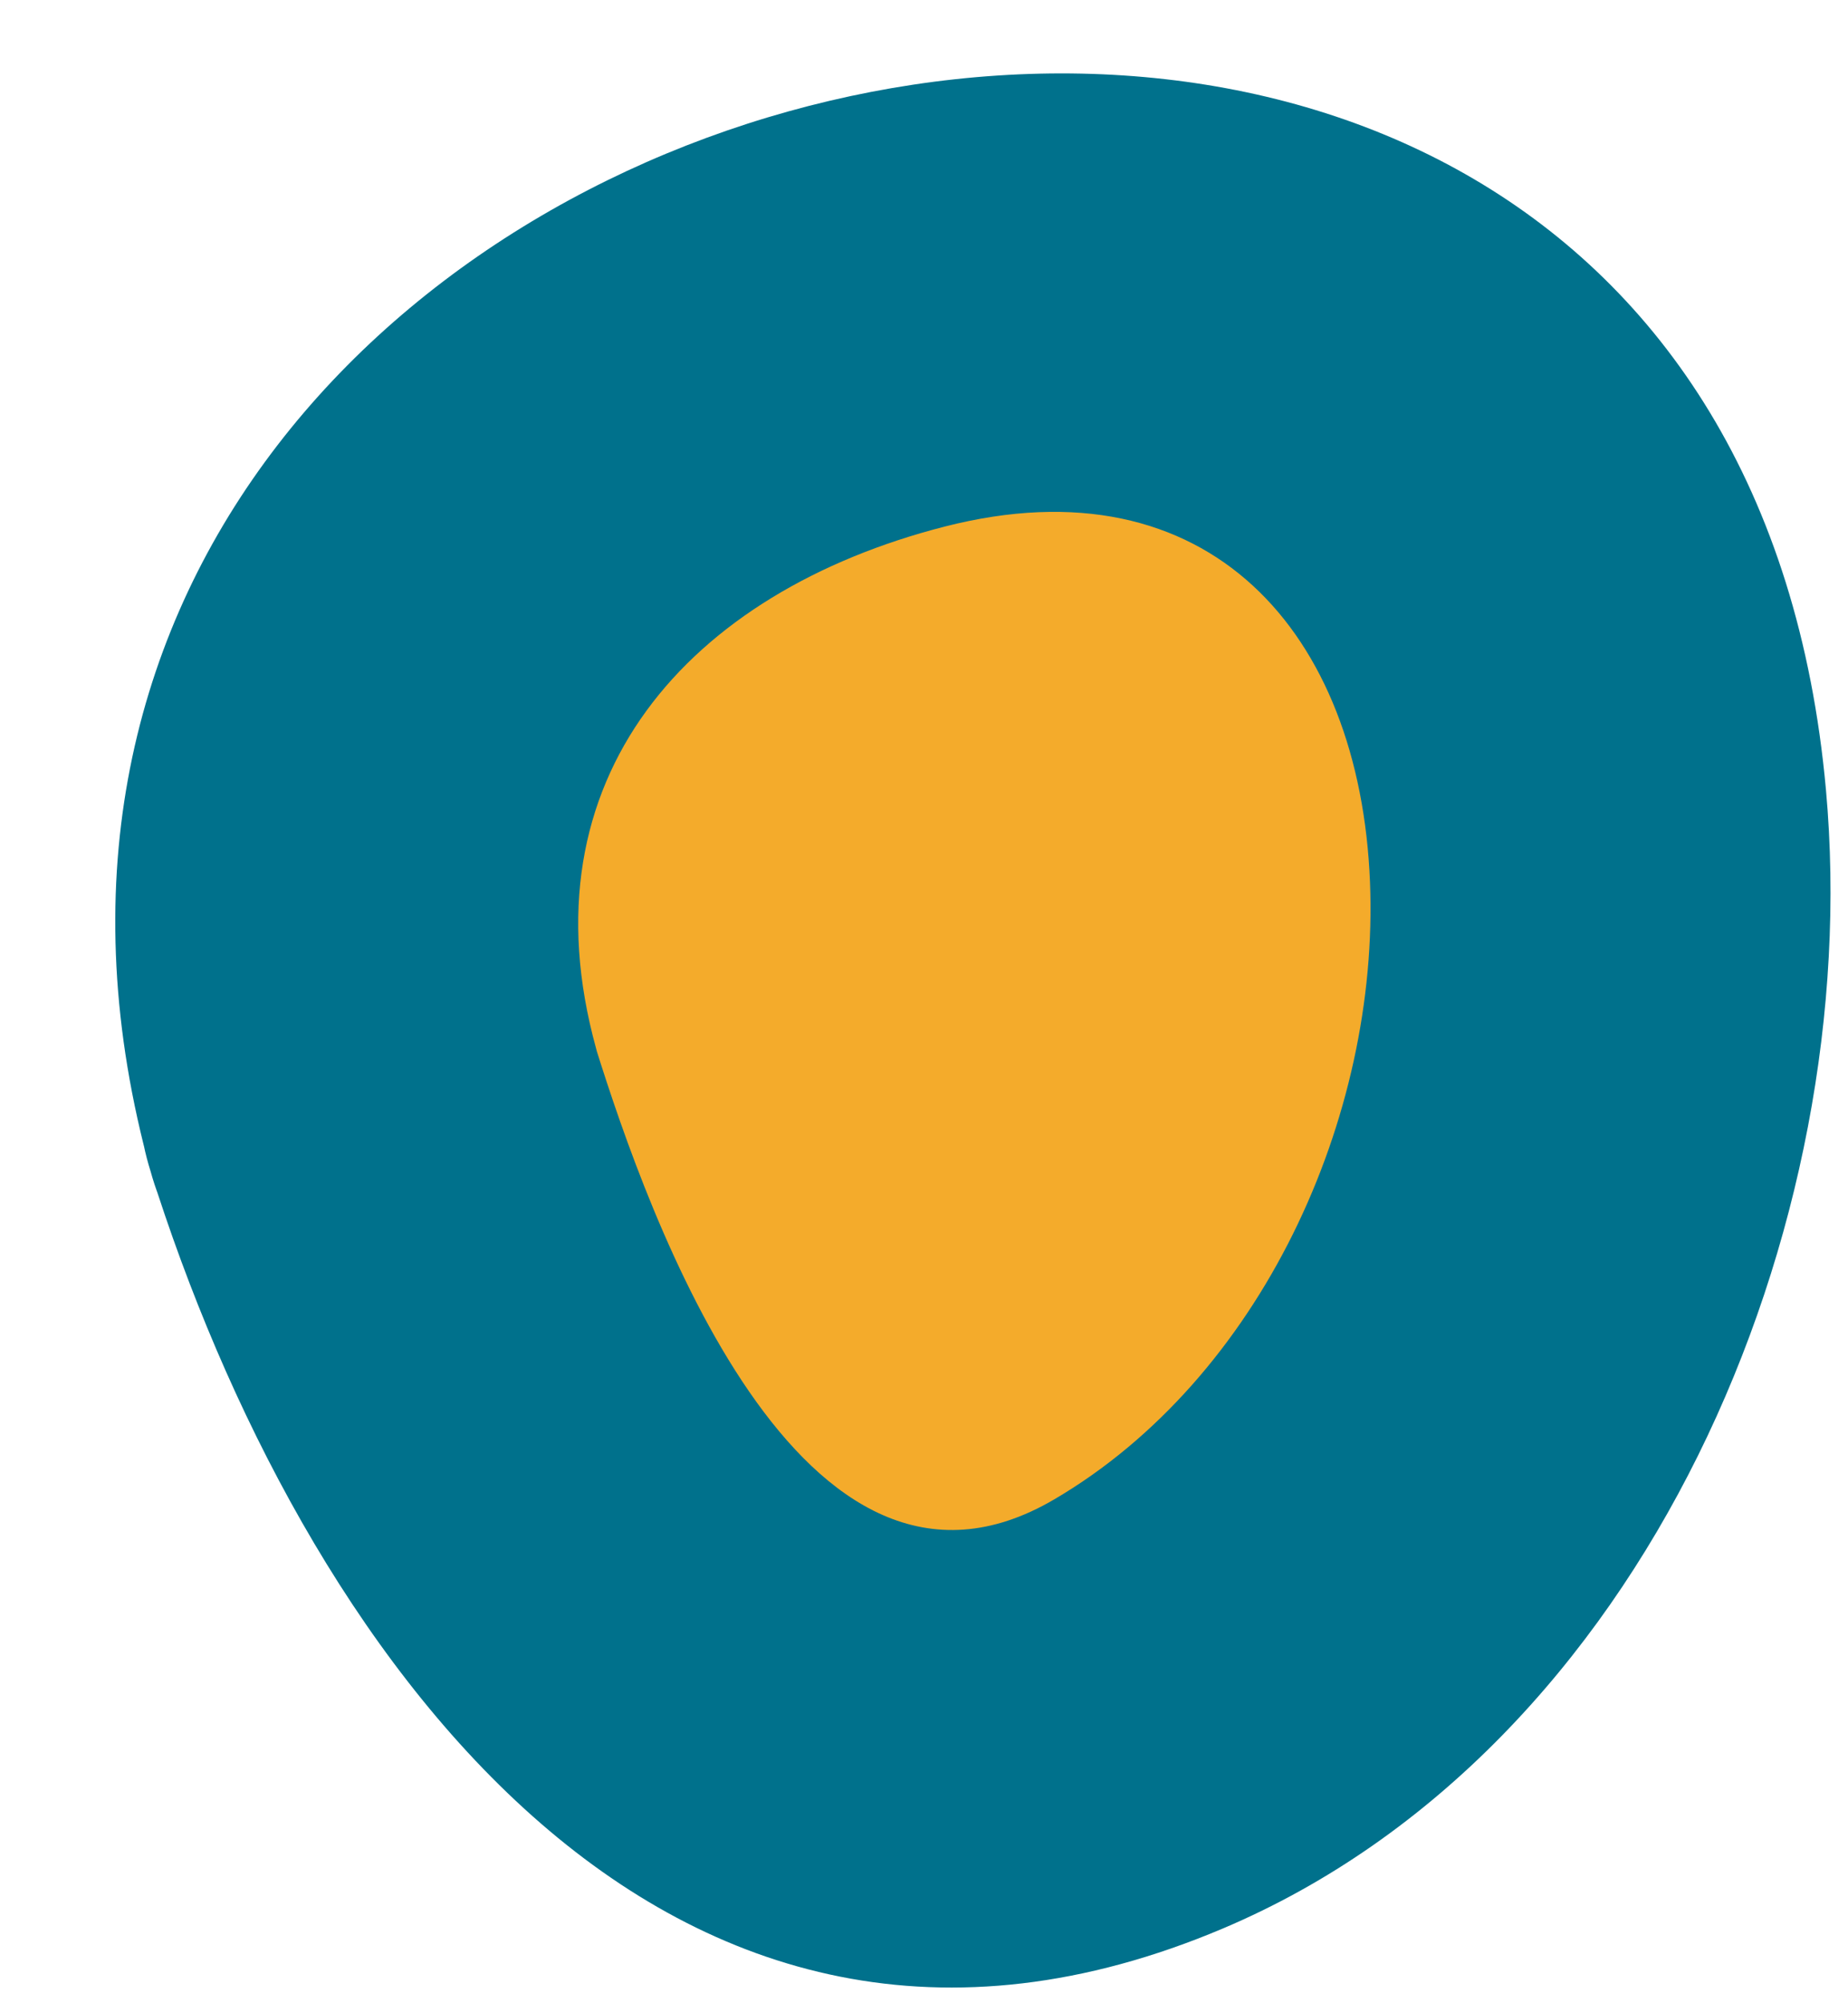 <?xml version="1.0" encoding="utf-8"?>
<!-- Generator: Adobe Illustrator 16.0.0, SVG Export Plug-In . SVG Version: 6.00 Build 0)  -->
<!DOCTYPE svg PUBLIC "-//W3C//DTD SVG 1.1//EN" "http://www.w3.org/Graphics/SVG/1.1/DTD/svg11.dtd">
<svg version="1.1" id="Layer_1" xmlns="http://www.w3.org/2000/svg" xmlns:xlink="http://www.w3.org/1999/xlink" x="0px" y="0px"
	 width="12px" height="13px" viewBox="0 0 12 13" enable-background="new 0 0 12 13" xml:space="preserve">
<g>
	<path fill="#F4AB2B" d="M2.424,7.203c2.555,8.658,9.51,2.129,7.665-3.265C8.527-0.178,0.862,2.235,2.424,7.203"/>
	<g>
		<path fill="#00718C" d="M0.978,7.602c0.964,3.067,3.327,6.452,6.965,4.912c2.747-1.164,4.17-4.556,3.914-7.387
			C11.147-2.732-1.062,0.234,0.978,7.602c0.515,1.862,3.409,1.07,2.893-0.797C3.385,5.05,4.474,3.842,6.135,3.417
			c1.717-0.439,2.696,0.692,2.761,2.306c0.062,1.531-0.71,3.221-2.05,4.007c-1.65,0.968-2.64-1.855-2.976-2.925
			C3.293,4.965,0.396,5.751,0.978,7.602L0.978,7.602z"/>
	</g>
</g>
</svg>
